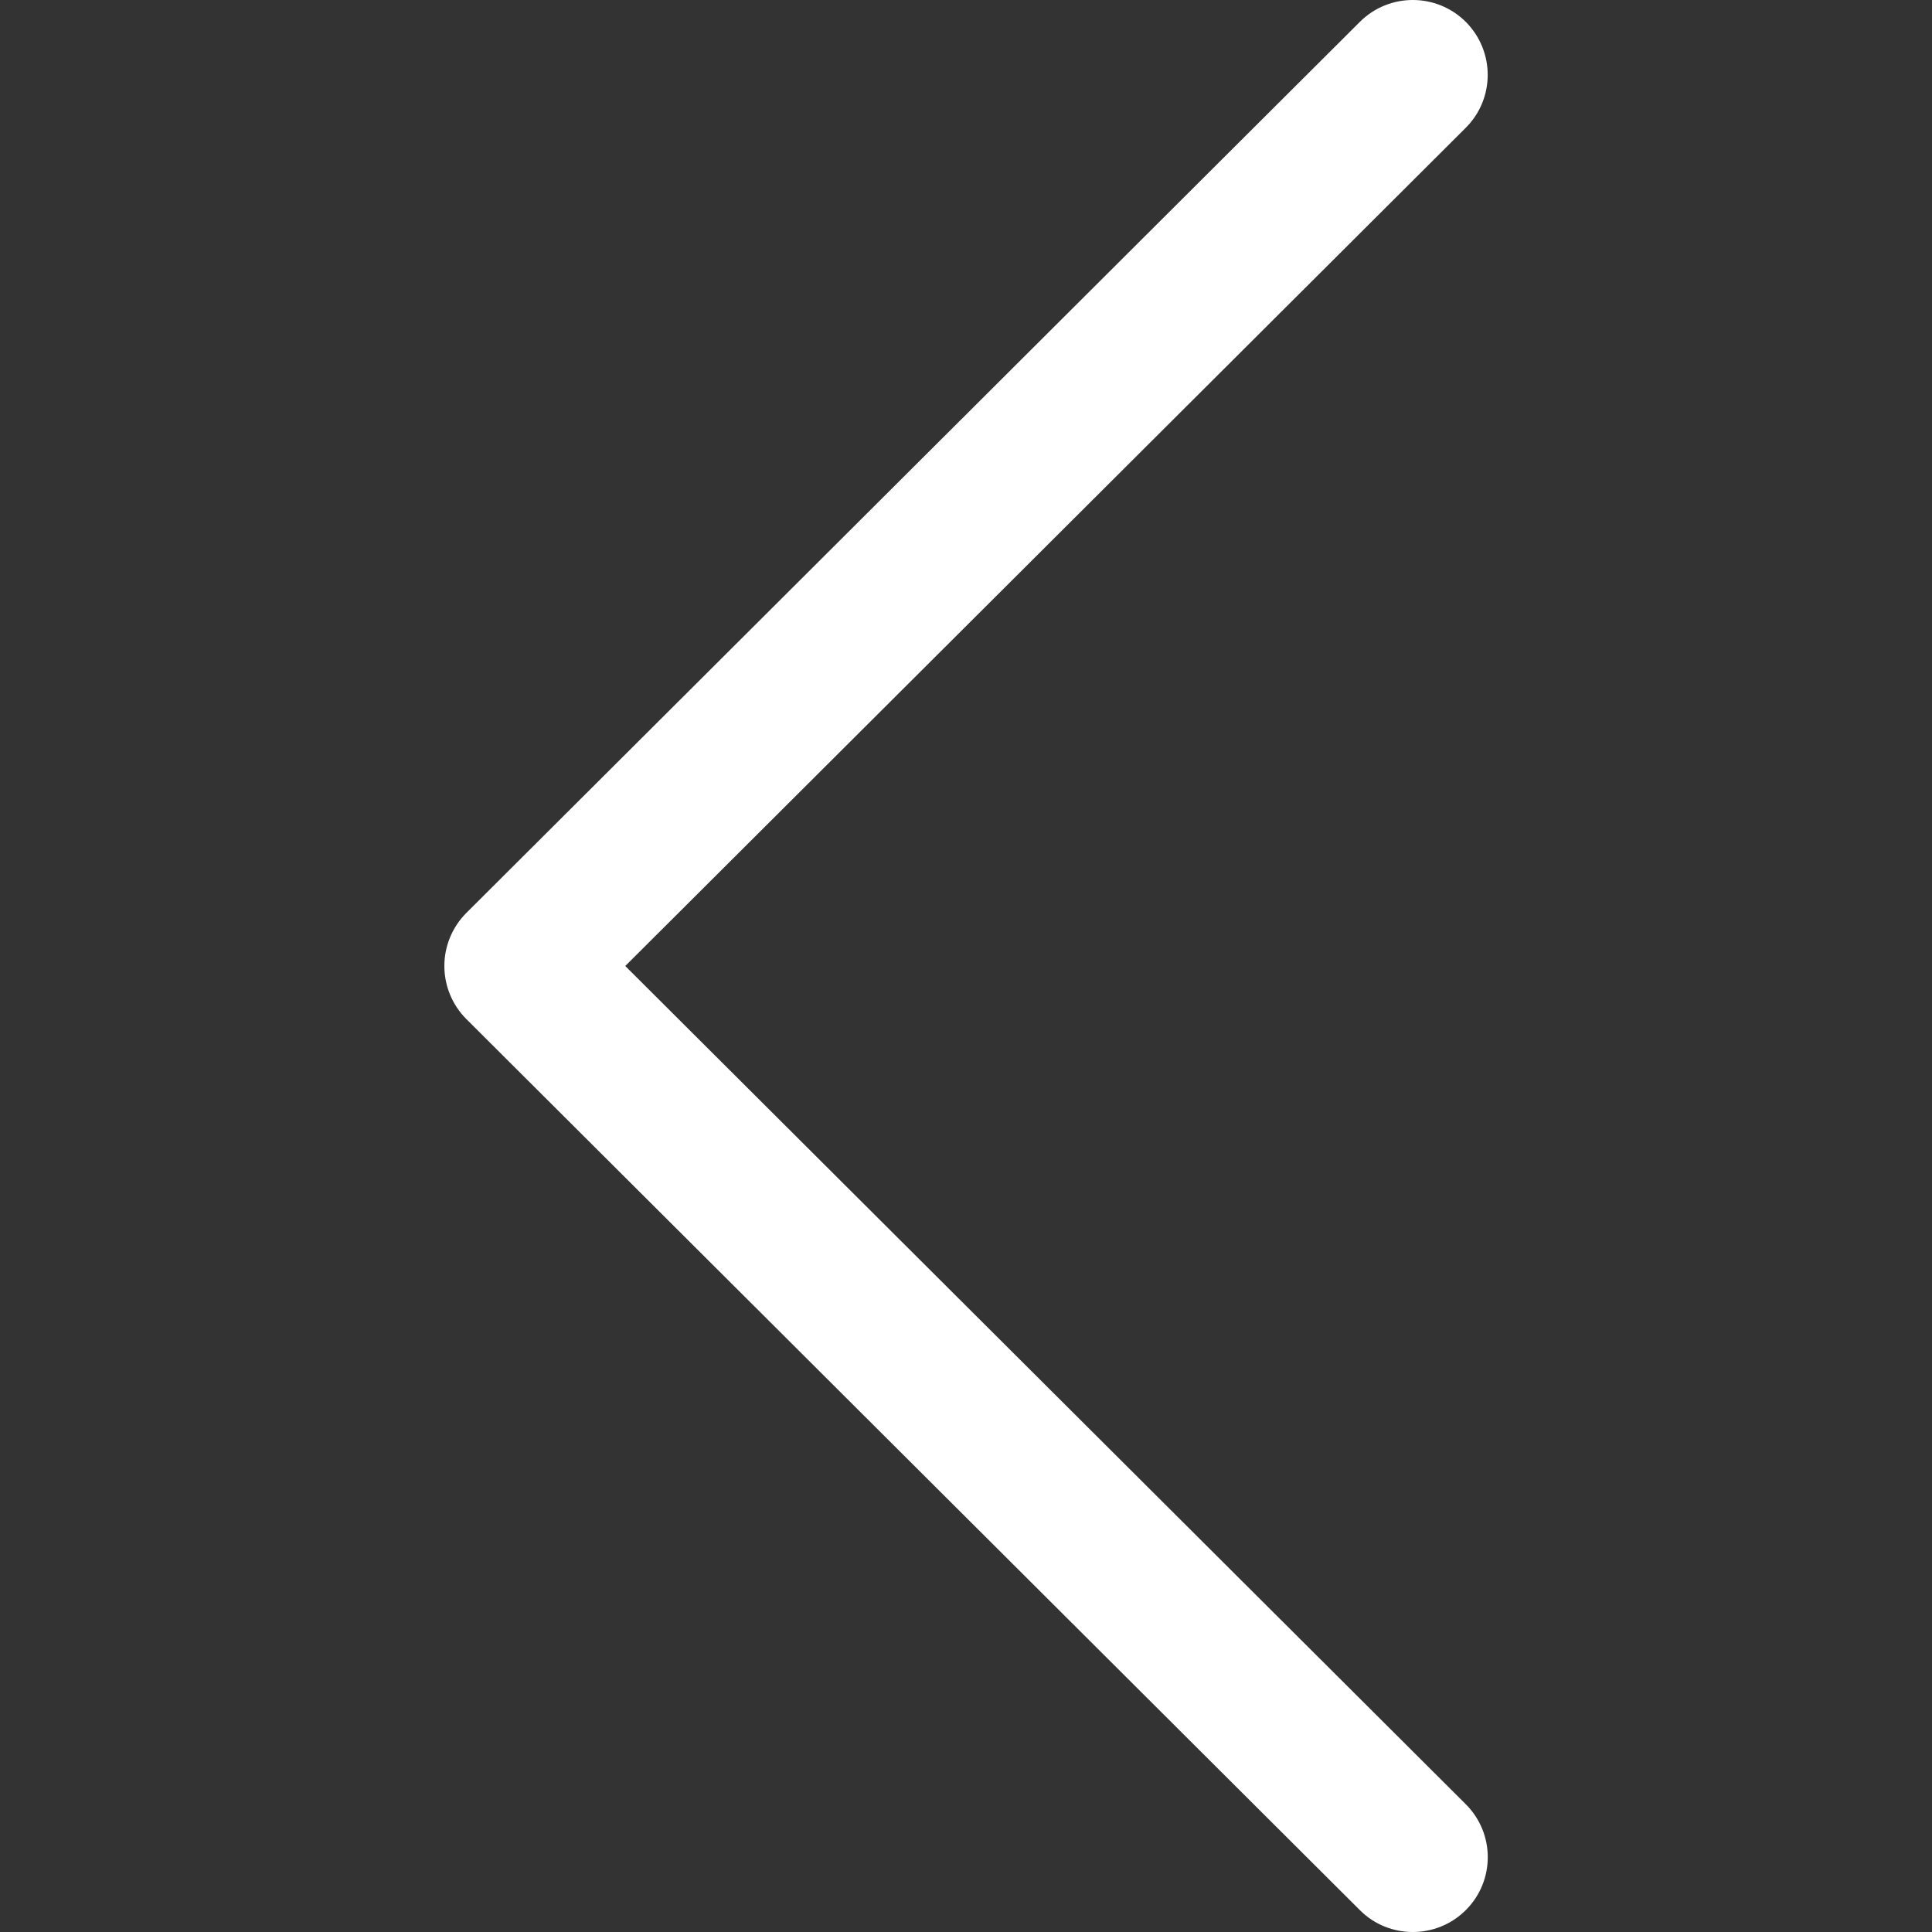 <svg width="11" height="11" viewBox="0 0 11 11" fill="none" xmlns="http://www.w3.org/2000/svg">
<rect x="0" y="0" width="11" height="11" fill="#333333" stroke="none"/>
<g clip-path="url(#clip0)">
<path d="M2.655 5.198L7.743 0.124C7.91 -0.042 8.18 -0.041 8.346 0.125C8.512 0.292 8.512 0.562 8.345 0.728L3.56 5.5L8.345 10.272C8.512 10.438 8.513 10.708 8.346 10.875C8.263 10.958 8.154 11 8.044 11C7.935 11 7.826 10.959 7.743 10.876L2.655 5.802C2.575 5.722 2.53 5.613 2.53 5.5C2.53 5.387 2.575 5.278 2.655 5.198Z" fill="white"/>
</g>
<defs>
<clipPath id="clip0">
<rect width="11" height="11" fill="white" transform="matrix(-1 0 0 1 11 0)"/>
</clipPath>
</defs>
</svg>
